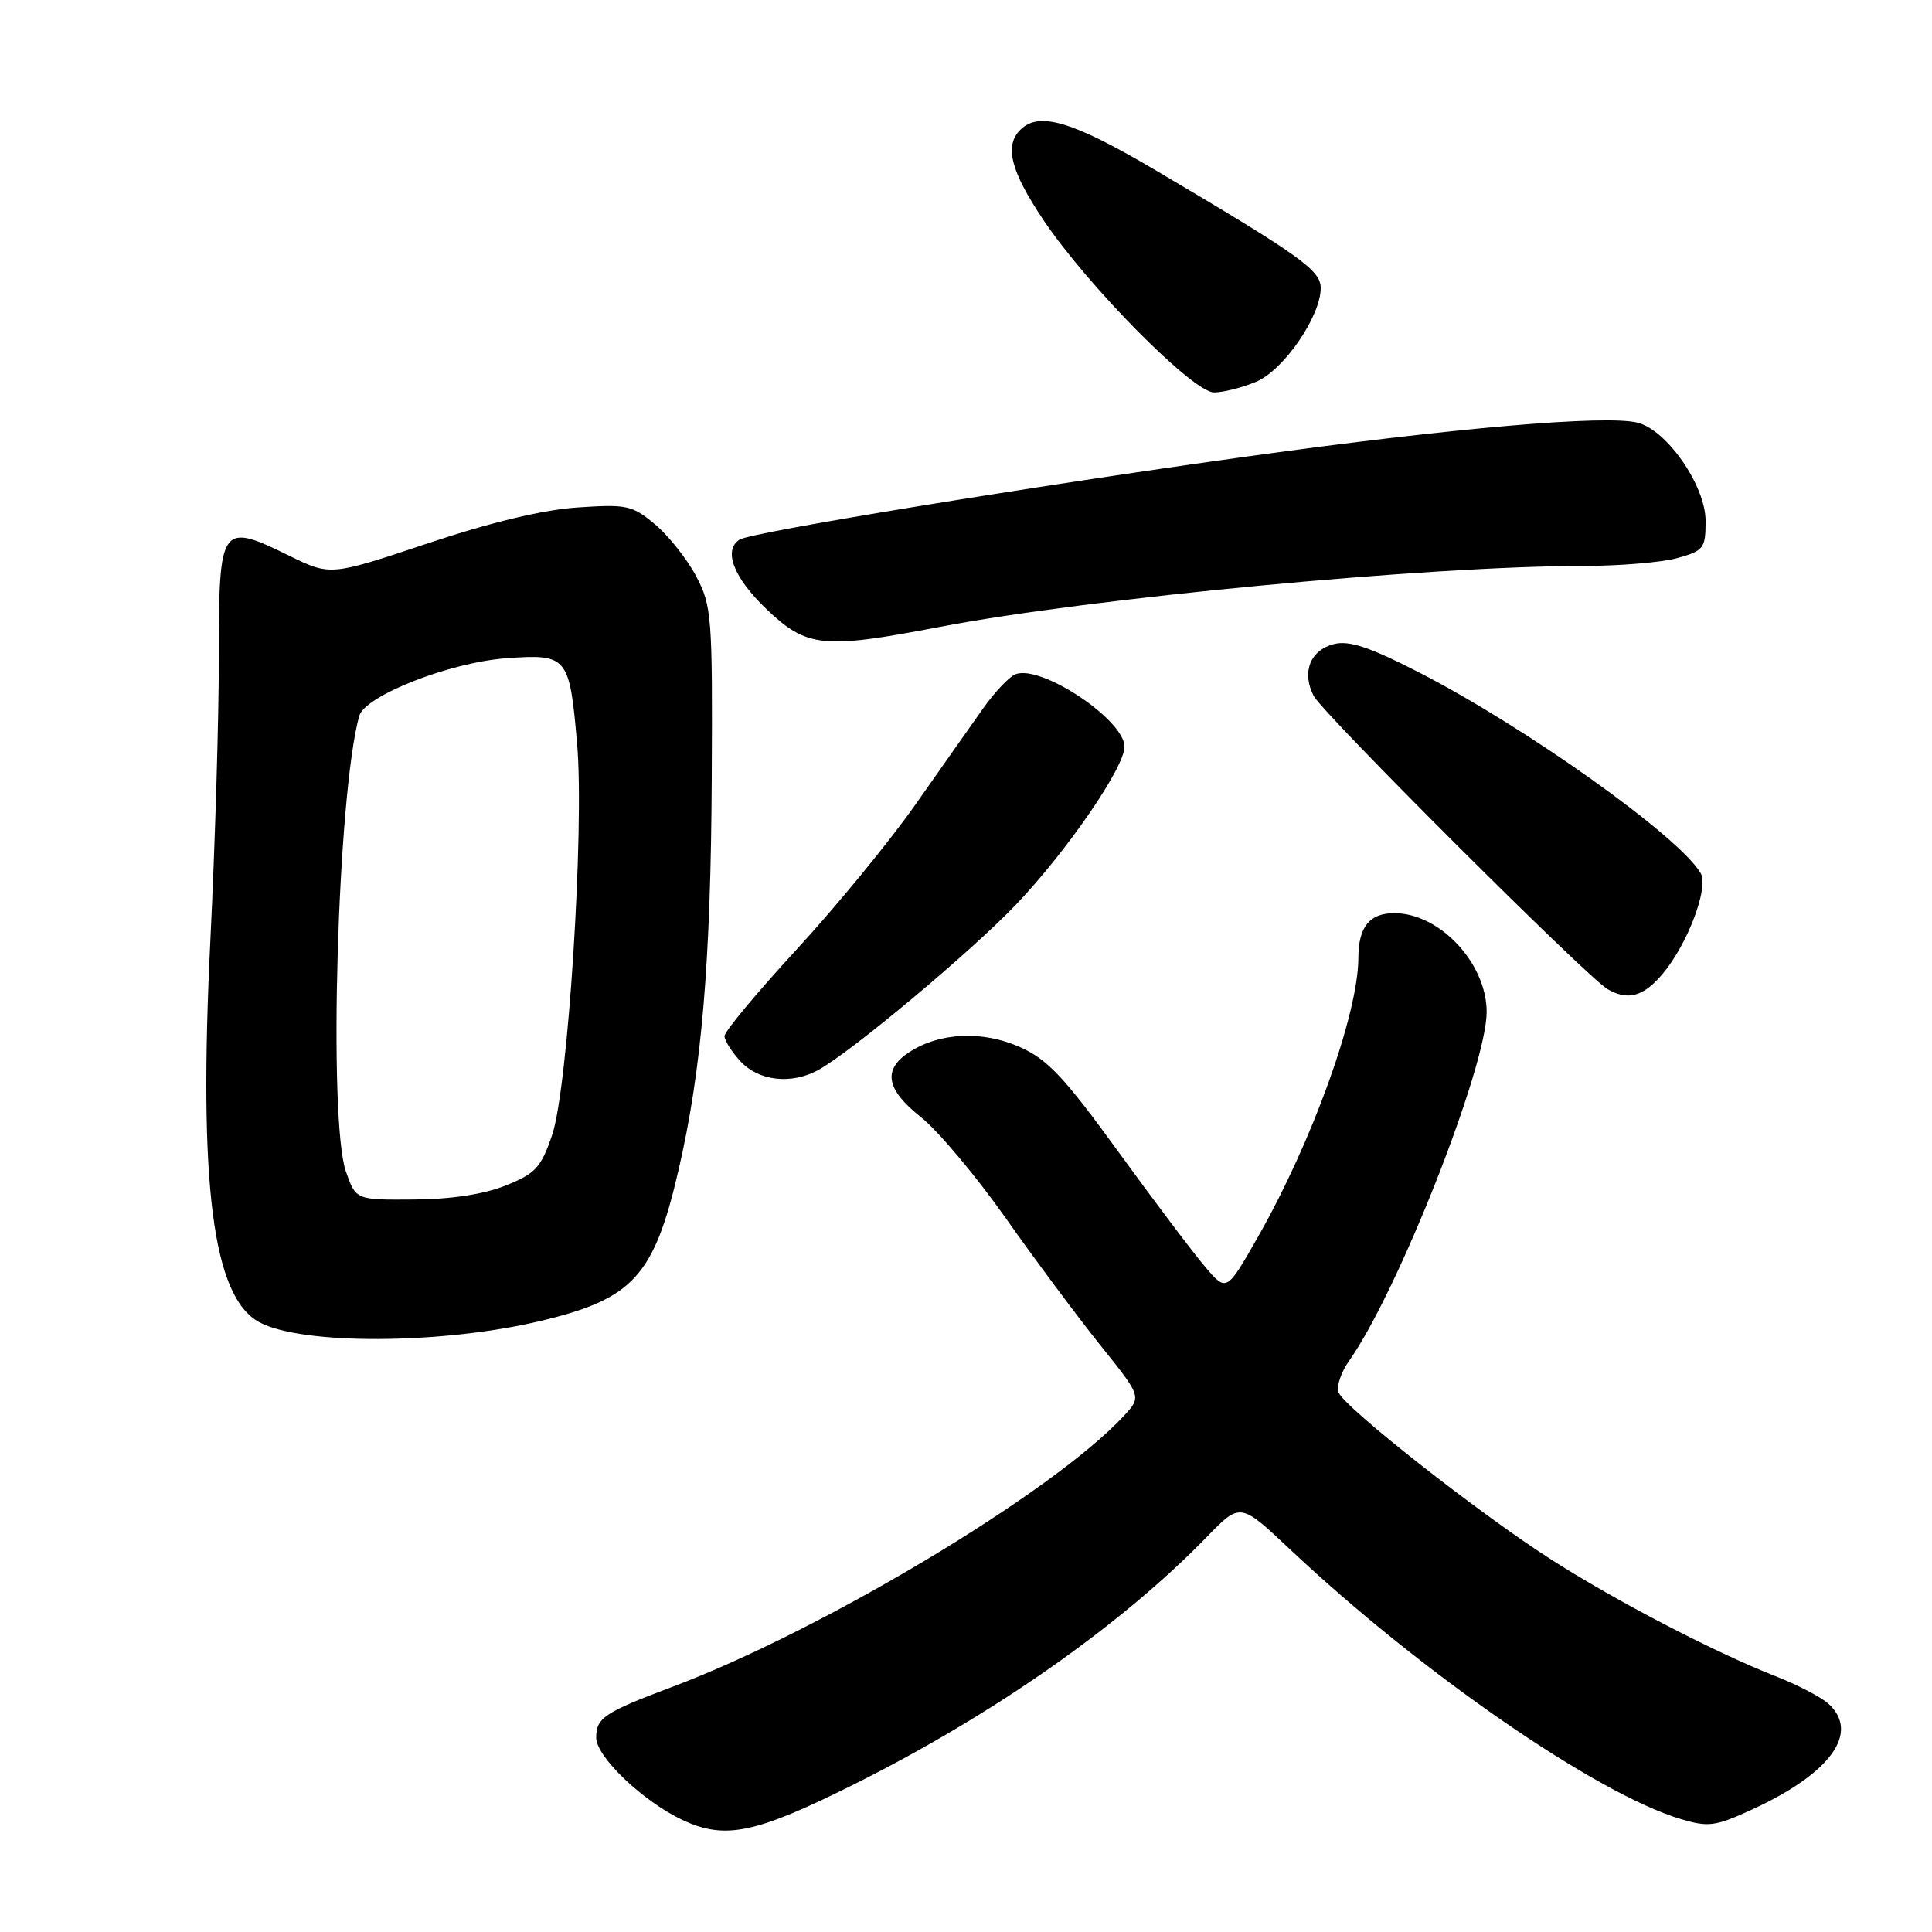 <?xml version="1.0" encoding="UTF-8" standalone="no"?>
<!DOCTYPE svg PUBLIC "-//W3C//DTD SVG 1.1//EN" "http://www.w3.org/Graphics/SVG/1.1/DTD/svg11.dtd" >
<svg xmlns="http://www.w3.org/2000/svg" xmlns:xlink="http://www.w3.org/1999/xlink" version="1.1" viewBox="0 0 256 256">
 <g >
 <path fill="currentColor"
d=" M 113.31 236.36 C 131.72 227.15 148.61 215.29 159.92 203.64 C 164.34 199.08 164.34 199.08 170.93 205.29 C 188.30 221.65 211.52 237.68 222.70 241.03 C 226.38 242.13 227.29 242.01 232.14 239.78 C 242.61 234.97 246.50 229.56 242.25 225.73 C 241.29 224.87 238.15 223.23 235.28 222.11 C 227.05 218.87 214.21 212.19 205.50 206.62 C 195.97 200.52 178.13 186.49 177.36 184.49 C 177.06 183.71 177.70 181.82 178.78 180.29 C 185.24 171.15 196.95 141.44 196.99 134.12 C 197.01 127.67 190.79 121.00 184.75 121.00 C 181.46 121.00 180.00 122.82 179.99 126.95 C 179.96 134.36 173.89 151.24 166.71 163.85 C 162.53 171.20 162.53 171.20 159.68 167.85 C 158.11 166.01 152.93 159.14 148.17 152.59 C 141.00 142.70 138.78 140.35 135.12 138.73 C 130.14 136.53 124.48 136.80 120.46 139.43 C 116.93 141.74 117.41 144.37 122.03 148.03 C 124.25 149.78 129.29 155.78 133.23 161.36 C 137.16 166.94 142.84 174.55 145.83 178.29 C 151.28 185.07 151.28 185.07 148.89 187.64 C 139.52 197.73 108.99 216.04 89.00 223.55 C 80.06 226.91 79.00 227.63 79.00 230.25 C 79.00 232.80 85.24 238.73 90.48 241.18 C 96.12 243.80 100.12 242.96 113.31 236.36 Z  M 71.64 175.03 C 83.90 172.11 86.65 169.10 89.91 155.04 C 92.98 141.80 94.19 127.49 94.31 103.00 C 94.42 81.74 94.31 80.27 92.26 76.38 C 91.06 74.11 88.62 71.02 86.83 69.51 C 83.79 66.95 83.08 66.80 76.53 67.24 C 71.94 67.55 65.04 69.20 56.64 72.01 C 43.78 76.31 43.78 76.31 38.29 73.62 C 29.25 69.18 29.00 69.54 29.00 86.82 C 29.01 94.89 28.50 111.85 27.88 124.50 C 26.28 157.06 28.18 171.88 34.38 175.21 C 40.02 178.23 58.56 178.15 71.64 175.03 Z  M 108.32 141.84 C 112.58 139.57 128.59 126.19 134.65 119.84 C 141.39 112.76 149.00 101.69 149.00 98.95 C 149.00 95.38 137.96 88.03 134.56 89.34 C 133.75 89.65 131.82 91.68 130.29 93.84 C 128.76 96.00 124.70 101.76 121.28 106.64 C 117.86 111.51 110.77 120.15 105.53 125.84 C 100.29 131.53 96.00 136.68 96.00 137.28 C 96.00 137.88 96.98 139.41 98.17 140.69 C 100.57 143.23 104.80 143.71 108.32 141.84 Z  M 220.31 129.04 C 223.61 125.12 226.45 117.61 225.35 115.71 C 222.53 110.84 202.13 96.31 187.82 88.99 C 181.47 85.74 178.76 84.84 176.77 85.34 C 173.60 86.14 172.45 89.08 174.07 92.21 C 175.28 94.54 210.27 129.46 213.00 131.06 C 215.68 132.63 217.78 132.06 220.31 129.04 Z  M 124.50 83.07 C 144.39 79.26 189.19 75.01 209.72 74.99 C 214.55 74.99 220.19 74.52 222.25 73.95 C 225.76 72.97 226.00 72.66 226.00 69.03 C 226.00 64.38 220.89 56.99 217.00 56.01 C 212.78 54.95 192.76 56.68 165.54 60.45 C 136.77 64.43 99.61 70.51 98.02 71.49 C 95.79 72.86 97.18 76.52 101.52 80.67 C 106.89 85.82 109.03 86.04 124.50 83.07 Z  M 166.44 50.59 C 170.08 49.07 175.00 41.93 175.00 38.17 C 175.00 35.81 172.32 33.90 153.26 22.64 C 142.12 16.06 137.68 14.72 135.20 17.20 C 133.07 19.33 133.91 22.63 138.19 29.05 C 144.02 37.78 158.06 52.00 160.86 52.00 C 162.07 52.00 164.58 51.37 166.44 50.59 Z  M 45.84 155.25 C 43.46 148.47 44.72 105.11 47.60 94.87 C 48.36 92.18 59.63 87.76 67.10 87.22 C 75.21 86.64 75.46 86.95 76.47 98.55 C 77.45 109.82 75.26 144.21 73.16 150.39 C 71.69 154.71 70.97 155.50 67.00 157.09 C 64.10 158.25 59.77 158.91 54.83 158.94 C 47.16 159.00 47.16 159.00 45.84 155.25 Z "/>
</g>
</svg>